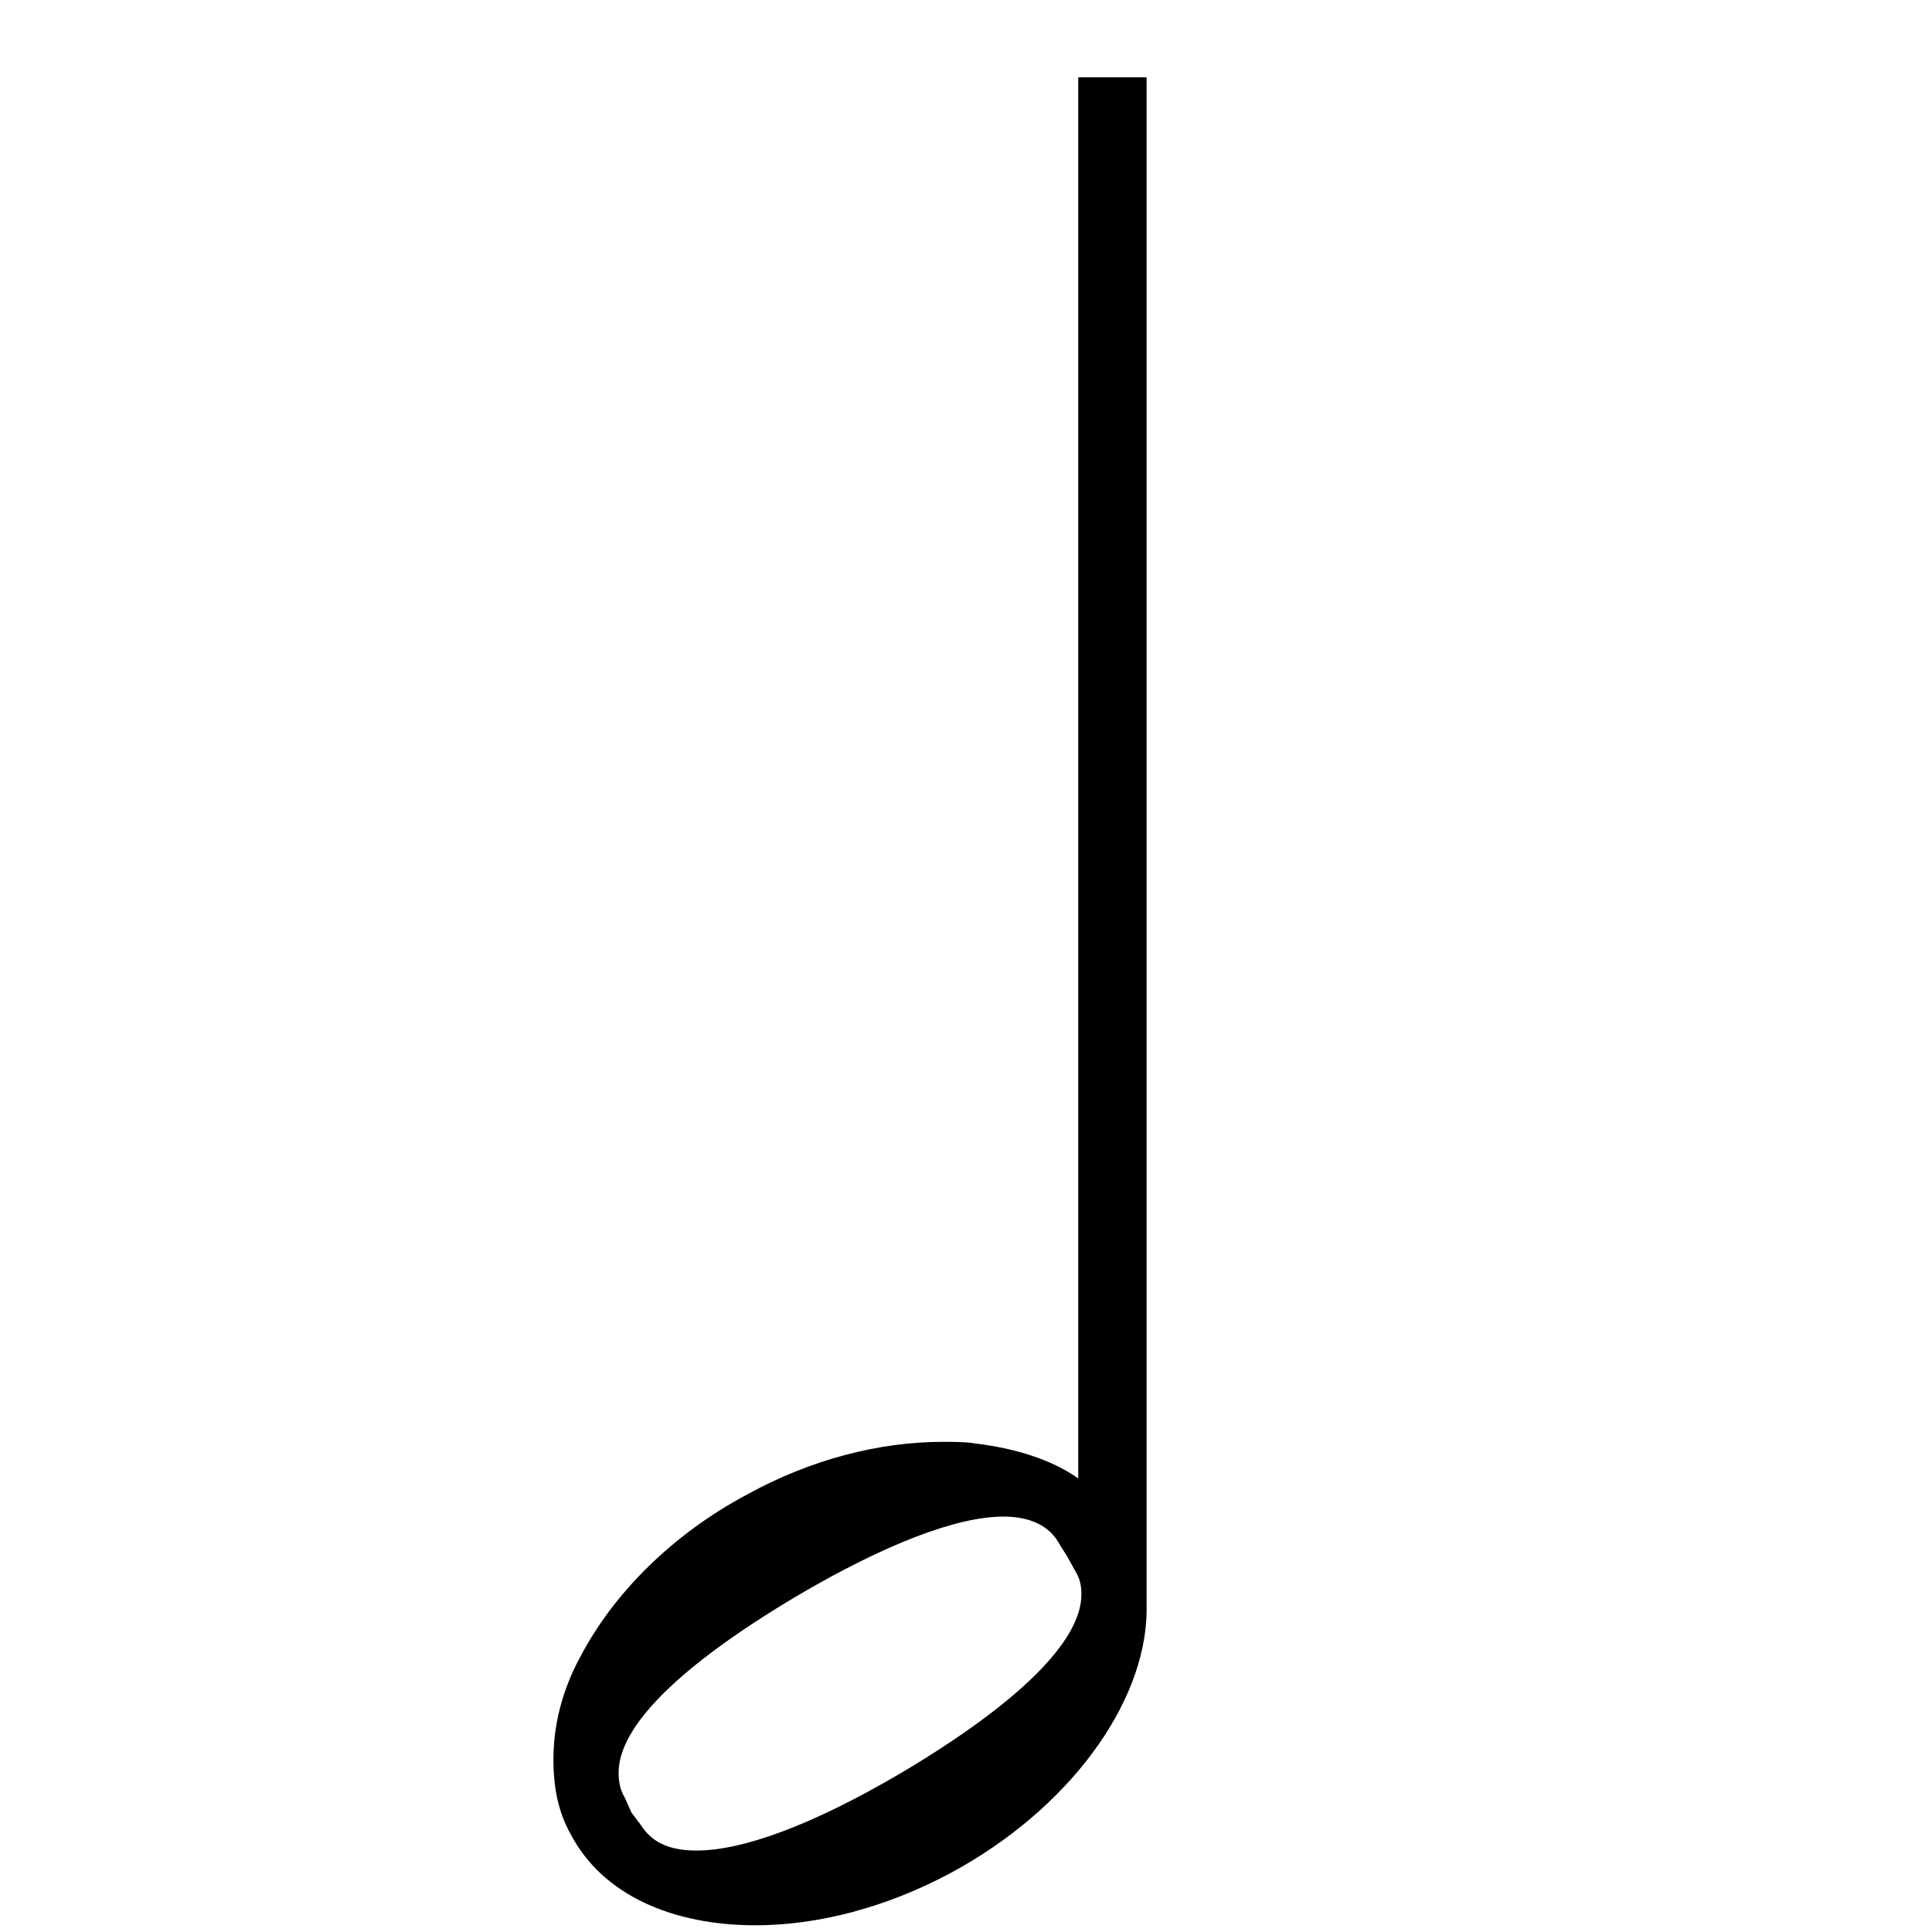 <?xml version="1.0" encoding="UTF-8"?>
<!DOCTYPE svg PUBLIC "-//W3C//DTD SVG 1.1//EN" "http://www.w3.org/Graphics/SVG/1.1/DTD/svg11.dtd">
<!-- Creator: CorelDRAW 2020 (64-Bit) -->
<svg xmlns="http://www.w3.org/2000/svg" xml:space="preserve" width="210mm" height="210mm" version="1.1" style="shape-rendering:geometricPrecision; text-rendering:geometricPrecision; image-rendering:optimizeQuality; fill-rule:evenodd; clip-rule:evenodd"
viewBox="0 0 21000 21000"
 xmlns:xlink="http://www.w3.org/1999/xlink"
 xmlns:xodm="http://www.corel.com/coreldraw/odm/2003">
 <defs>
  <style type="text/css">
   <![CDATA[
    .fil0 {fill:black;fill-rule:nonzero}
   ]]>
  </style>
 </defs>
 <g id="Plan_x0020_1">
  <path class="fil0" d="M11719.87 840.57l0 15229.06c-293.87,-207.43 -691.45,-328.44 -1123.6,-380.3 -86.43,-17.28 -259.29,-17.28 -345.72,-17.28 -691.45,0 -1434.75,190.15 -2126.19,570.44 -812.45,432.15 -1452.04,1071.74 -1815.05,1763.18 -207.43,380.3 -293.86,760.59 -293.86,1123.6 0,293.86 51.86,570.44 190.15,812.45 345.72,656.87 1106.31,985.31 2005.19,985.31 674.15,0 1417.46,-190.15 2126.19,-570.45 1279.17,-691.44 2108.9,-1832.32 2126.19,-2834.92l0 -16681.09 -743.3 0zm-1918.76 18426.99c-968.02,570.44 -1728.61,847.02 -2229.91,847.02 -293.86,0 -484.01,-86.43 -605.01,-276.58l-103.72 -138.29 -69.15 -155.57c-51.85,-86.43 -69.14,-172.86 -69.14,-276.58 0,-501.3 656.87,-1158.17 1936.04,-1918.76 968.03,-570.44 1745.9,-864.3 2247.2,-864.3 293.86,0 501.3,103.71 605.01,293.86l86.43 138.29 86.43 155.57c51.86,86.43 69.15,155.58 69.15,259.3 0,501.29 -674.16,1175.45 -1953.33,1936.04z"/>
 </g>
</svg>
